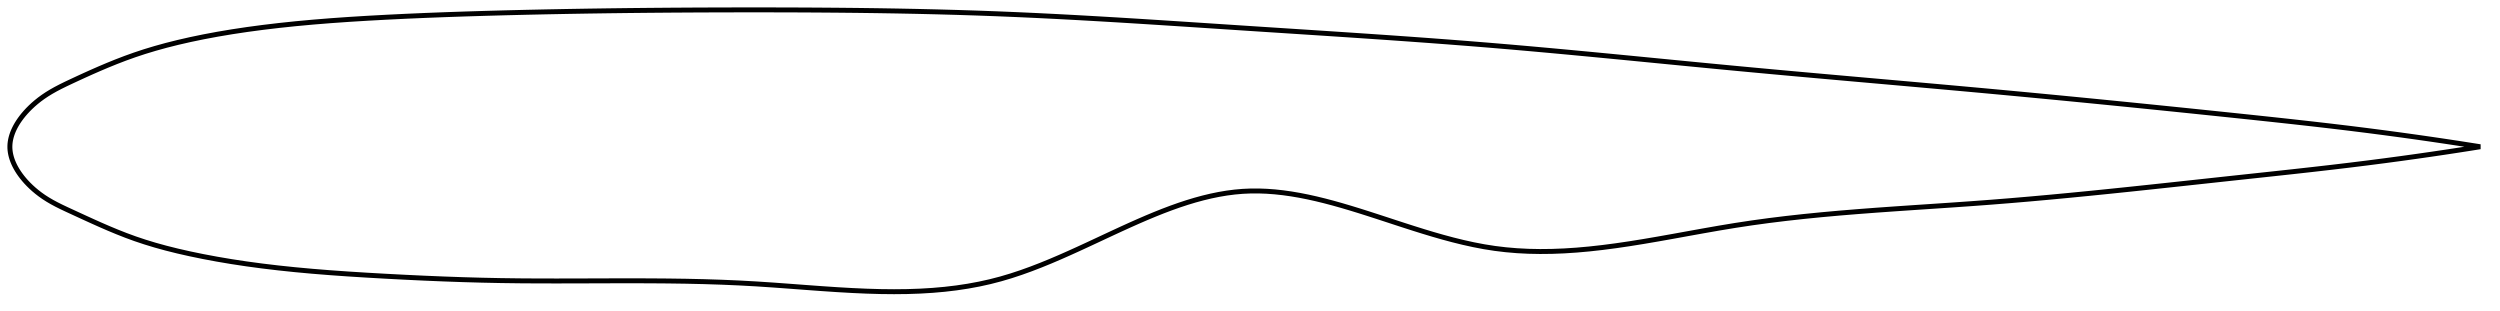 <?xml version="1.0" encoding="utf-8" ?>
<svg baseProfile="full" height="126.082" version="1.1" width="1011.996" xmlns="http://www.w3.org/2000/svg" xmlns:ev="http://www.w3.org/2001/xml-events" xmlns:xlink="http://www.w3.org/1999/xlink"><defs /><polygon fill="none" points="1003.996,59.4 999.846,58.744 994.828,57.966 989.539,57.166 983.957,56.343 978.061,55.497 971.83,54.63 965.252,53.745 958.324,52.845 951.06,51.938 943.493,51.03 935.671,50.126 927.652,49.229 919.491,48.341 911.238,47.462 902.928,46.588 894.579,45.718 886.2,44.851 877.799,43.99 869.384,43.134 860.961,42.286 852.535,41.446 844.11,40.616 835.689,39.795 827.274,38.985 818.866,38.186 810.465,37.399 802.069,36.623 793.676,35.859 785.285,35.103 776.894,34.355 768.503,33.61 760.11,32.868 751.717,32.126 743.325,31.382 734.935,30.634 726.55,29.879 718.172,29.117 709.804,28.344 701.45,27.56 693.115,26.764 684.801,25.96 676.509,25.153 668.242,24.346 659.998,23.542 651.775,22.746 643.572,21.96 635.385,21.187 627.209,20.431 619.04,19.695 610.871,18.981 602.694,18.292 594.502,17.63 586.288,16.992 578.046,16.375 569.771,15.776 561.461,15.192 553.116,14.621 544.736,14.059 536.324,13.503 527.885,12.953 519.426,12.404 510.956,11.854 502.486,11.301 494.03,10.745 485.598,10.19 477.199,9.64 468.841,9.1 460.527,8.574 452.258,8.066 444.036,7.58 435.856,7.118 427.715,6.684 419.607,6.281 411.525,5.912 403.46,5.579 395.401,5.285 387.338,5.028 379.262,4.805 371.165,4.614 363.042,4.453 354.888,4.32 346.697,4.213 338.469,4.131 330.202,4.07 321.897,4.029 313.556,4.007 305.183,4.0 296.784,4.007 288.366,4.028 279.936,4.064 271.502,4.116 263.069,4.184 254.645,4.27 246.237,4.373 237.85,4.496 229.49,4.638 221.163,4.799 212.875,4.981 204.629,5.184 196.432,5.408 188.288,5.657 180.208,5.934 172.204,6.244 164.293,6.588 156.491,6.969 148.816,7.388 141.289,7.853 133.927,8.371 126.746,8.95 119.76,9.594 112.978,10.307 106.407,11.089 100.052,11.94 93.921,12.862 88.031,13.853 82.403,14.907 77.058,16.015 72.006,17.17 67.242,18.37 62.747,19.615 58.497,20.903 54.467,22.237 50.631,23.614 46.975,25.02 43.499,26.432 40.209,27.826 37.113,29.184 34.214,30.489 31.512,31.729 29,32.899 26.668,34.001 24.51,35.062 22.517,36.105 20.681,37.142 18.989,38.181 17.431,39.226 15.994,40.278 14.67,41.333 13.454,42.382 12.34,43.418 11.319,44.44 10.386,45.446 9.532,46.435 8.754,47.409 8.045,48.369 7.401,49.314 6.819,50.246 6.297,51.167 5.831,52.077 5.42,52.977 5.062,53.869 4.756,54.753 4.502,55.631 4.298,56.504 4.147,57.372 4.047,58.238 4.0,59.102 4.007,59.965 4.068,60.83 4.182,61.697 4.347,62.567 4.563,63.441 4.83,64.321 5.149,65.208 5.52,66.102 5.943,67.004 6.422,67.916 6.957,68.838 7.552,69.772 8.208,70.718 8.931,71.676 9.723,72.649 10.59,73.635 11.538,74.635 12.574,75.649 13.703,76.673 14.935,77.705 16.275,78.738 17.728,79.761 19.305,80.773 21.017,81.775 22.877,82.775 24.895,83.783 27.079,84.816 29.437,85.903 31.973,87.072 34.693,88.322 37.599,89.644 40.686,91.024 43.947,92.439 47.37,93.865 50.951,95.276 54.694,96.647 58.624,97.961 62.773,99.224 67.176,100.44 71.866,101.614 76.871,102.749 82.195,103.848 87.813,104.902 93.692,105.897 99.795,106.822 106.102,107.673 112.616,108.451 119.345,109.158 126.297,109.798 133.472,110.377 140.857,110.901 148.428,111.378 156.143,111.819 163.946,112.229 171.78,112.601 179.598,112.926 187.371,113.201 195.081,113.42 202.726,113.579 210.315,113.679 217.865,113.727 225.39,113.738 232.899,113.725 240.396,113.701 247.882,113.677 255.353,113.668 262.803,113.685 270.22,113.74 277.591,113.844 284.898,114.008 292.123,114.24 299.248,114.547 306.253,114.935 313.118,115.391 319.826,115.881 326.365,116.373 332.729,116.837 338.914,117.252 344.922,117.598 350.755,117.86 356.418,118.024 361.917,118.082 367.256,118.024 372.444,117.846 377.487,117.542 382.391,117.107 387.164,116.541 391.811,115.839 396.339,115.001 400.753,114.025 405.058,112.91 409.262,111.662 413.371,110.304 417.392,108.855 421.332,107.333 425.196,105.755 428.99,104.136 432.719,102.489 436.389,100.826 440.004,99.16 443.569,97.499 447.087,95.854 450.562,94.233 453.999,92.645 457.4,91.098 460.77,89.599 464.111,88.155 467.426,86.773 470.719,85.459 473.992,84.219 477.249,83.061 480.492,81.99 483.724,81.012 486.948,80.134 490.166,79.361 493.382,78.7 496.598,78.158 499.817,77.742 503.042,77.458 506.275,77.313 509.52,77.304 512.778,77.425 516.052,77.667 519.343,78.025 522.654,78.491 525.986,79.058 529.342,79.72 532.724,80.47 536.133,81.302 539.573,82.208 543.045,83.182 546.551,84.217 550.095,85.304 553.677,86.437 557.302,87.607 560.971,88.805 564.687,90.023 568.453,91.249 572.272,92.474 576.146,93.685 580.08,94.871 584.075,96.016 588.136,97.107 592.266,98.126 596.468,99.055 600.747,99.874 605.105,100.56 609.546,101.096 614.075,101.483 618.697,101.721 623.415,101.813 628.235,101.761 633.161,101.568 638.199,101.239 643.355,100.777 648.633,100.189 654.04,99.483 659.58,98.669 665.259,97.757 671.081,96.762 677.051,95.701 683.171,94.592 689.444,93.461 695.869,92.334 702.444,91.245 709.164,90.226 716.022,89.287 723.009,88.426 730.116,87.639 737.332,86.919 744.648,86.259 752.052,85.651 759.535,85.084 767.088,84.547 774.703,84.029 782.373,83.516 790.095,82.996 797.866,82.452 805.687,81.871 813.559,81.242 821.486,80.567 829.469,79.849 837.507,79.091 845.6,78.299 853.744,77.475 861.935,76.625 870.165,75.755 878.427,74.868 886.71,73.972 895.001,73.073 903.286,72.177 911.548,71.288 919.762,70.404 927.888,69.52 935.874,68.631 943.662,67.739 951.196,66.843 958.429,65.946 965.328,65.054 971.883,64.175 978.095,63.311 983.977,62.467 989.549,61.644 994.832,60.841 999.847,60.061 1003.996,59.4" stroke="black" stroke-width="2.0" /></svg>